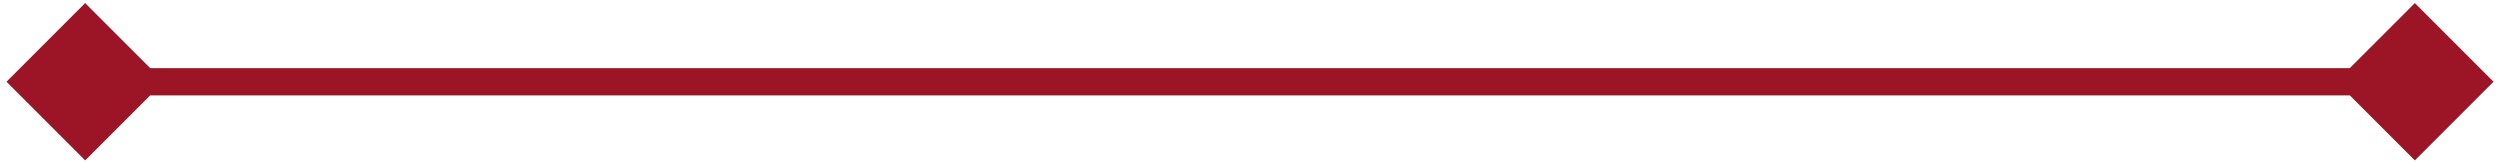 <svg width="367" height="24" viewBox="0 0 367 24" fill="none" xmlns="http://www.w3.org/2000/svg">
<path d="M0.953 12L12.5 23.547L24.047 12L12.5 0.453L0.953 12ZM366.047 12L354.5 0.453L342.953 12L354.5 23.547L366.047 12ZM12.5 14H354.5V10H12.5V14Z" fill="#9C1527"/>
</svg>
